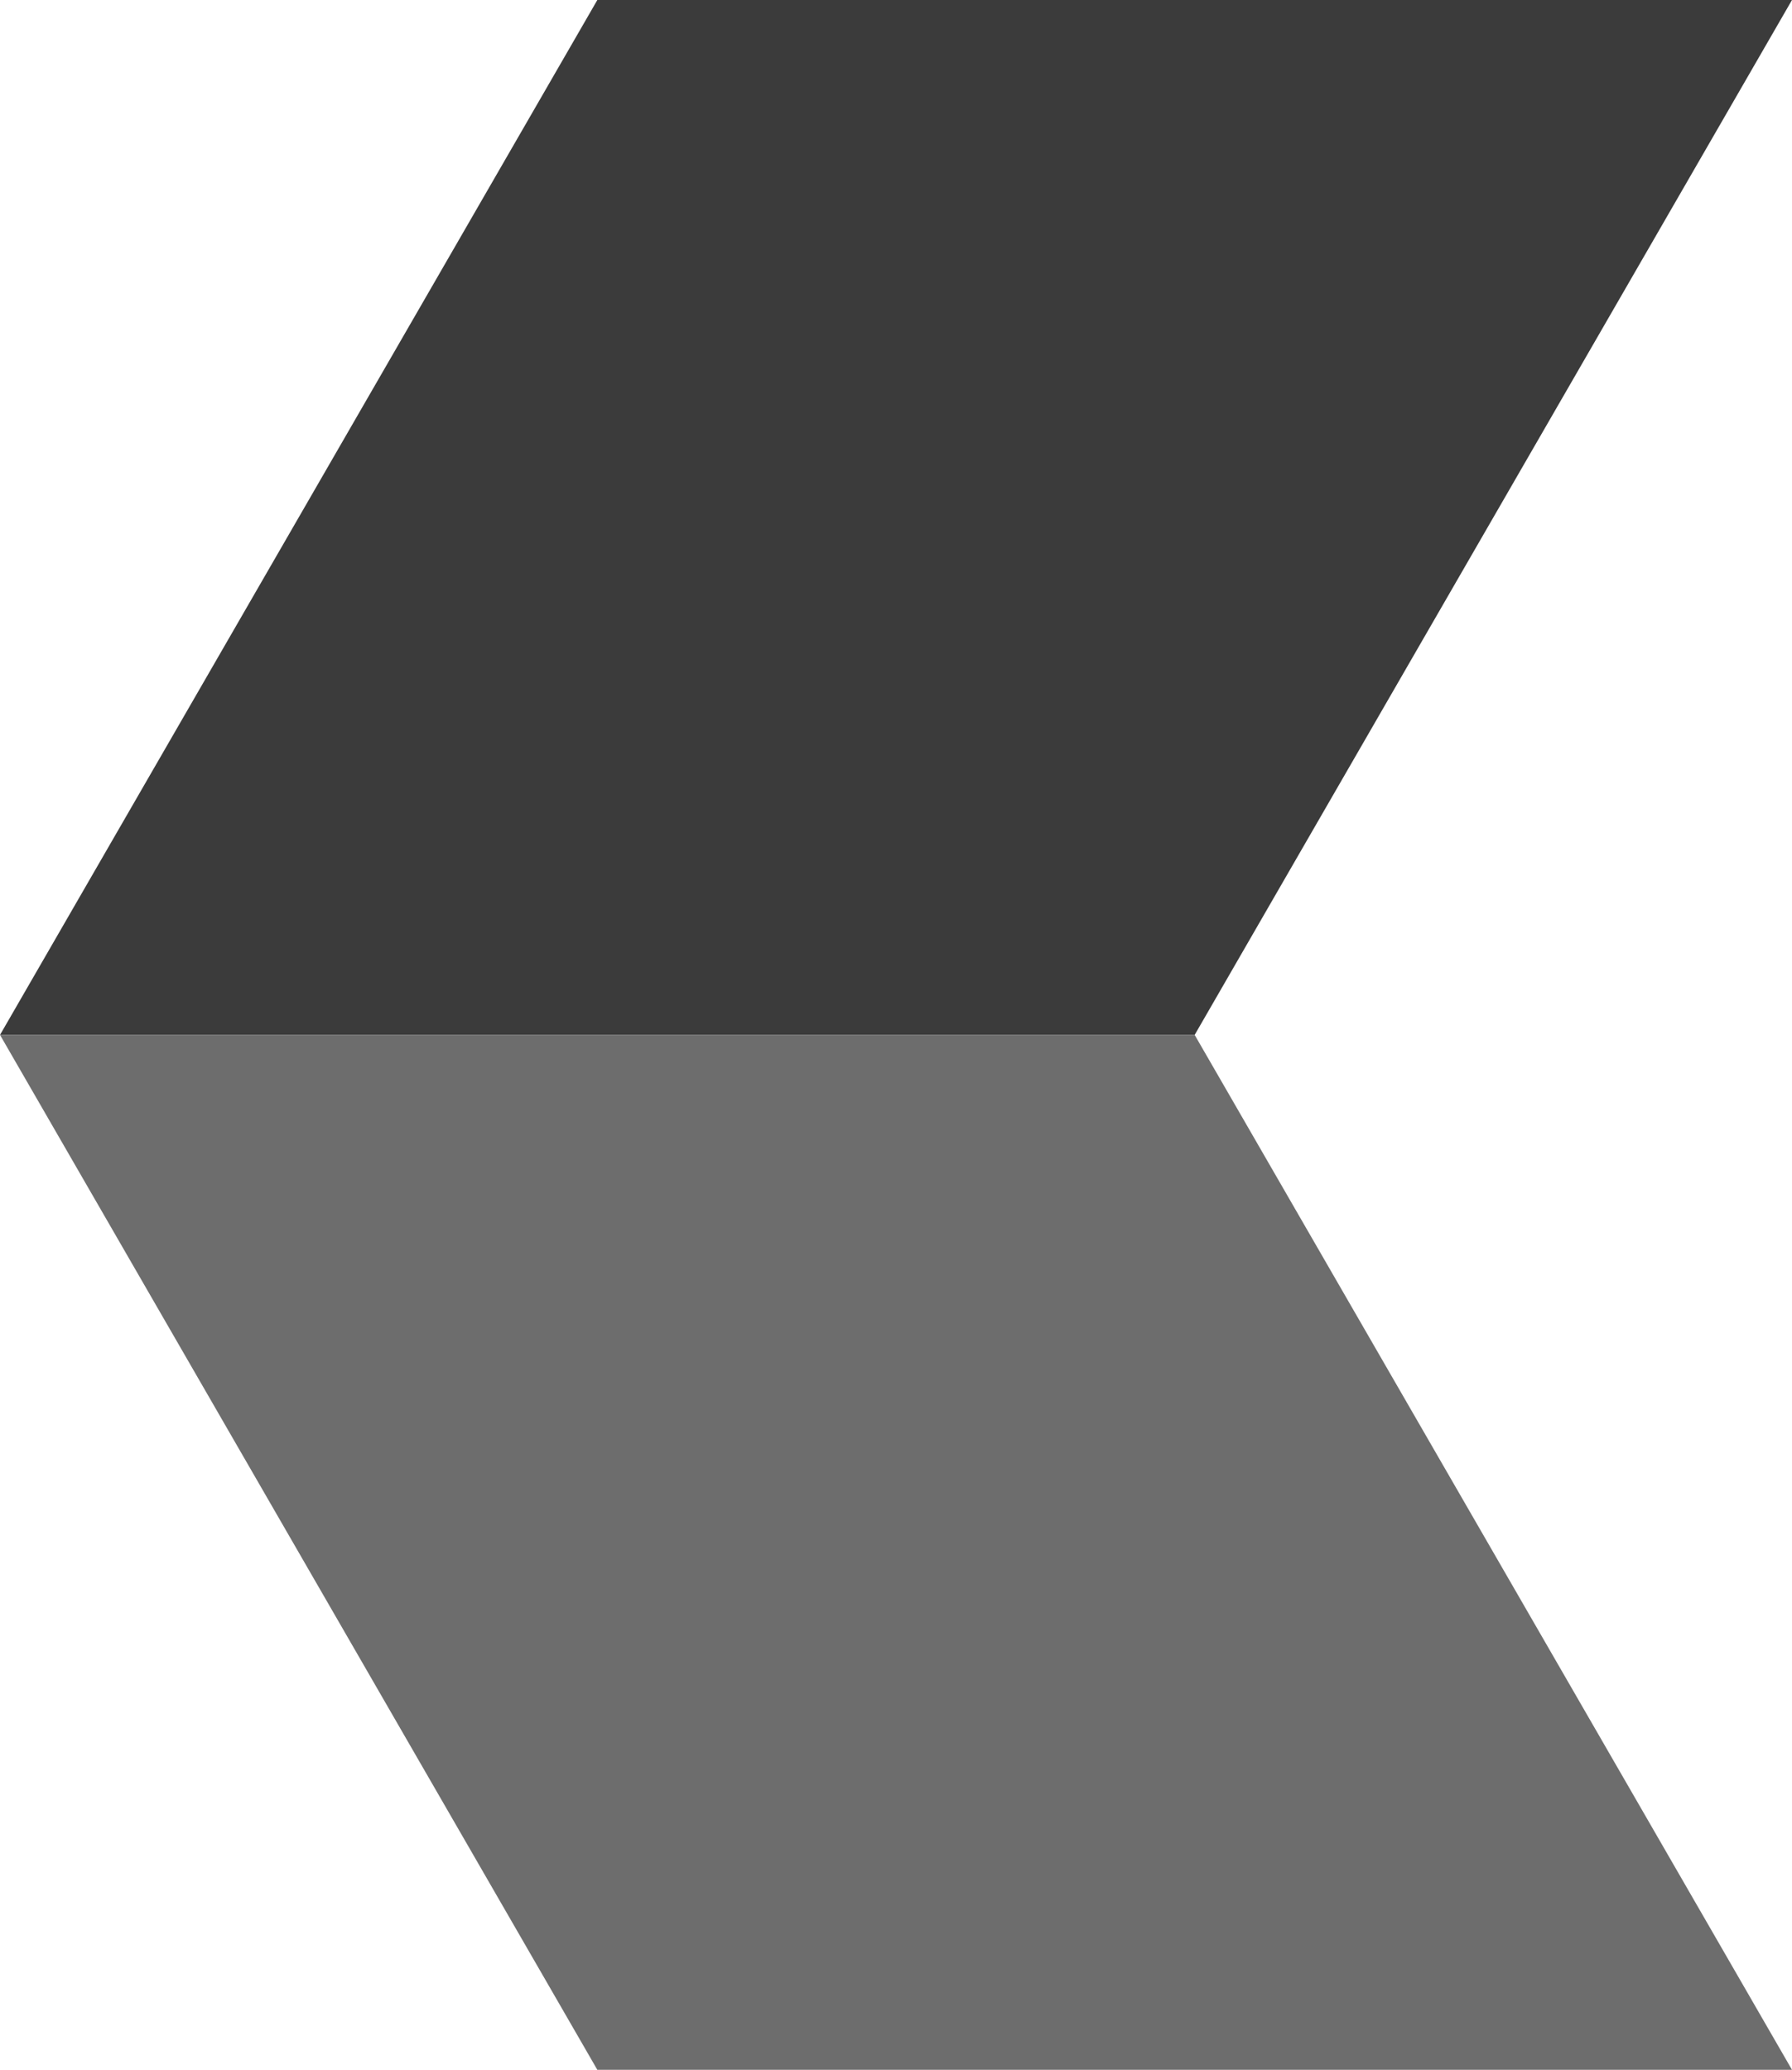 <?xml version="1.0" encoding="UTF-8" standalone="no"?>
<!-- Created with Inkscape (http://www.inkscape.org/) -->

<svg
   xmlns:dc="http://purl.org/dc/elements/1.1/"
   xmlns:cc="http://creativecommons.org/ns#"
   xmlns:rdf="http://www.w3.org/1999/02/22-rdf-syntax-ns#"
   xmlns:svg="http://www.w3.org/2000/svg"
   xmlns="http://www.w3.org/2000/svg"
   xmlns:sodipodi="http://sodipodi.sourceforge.net/DTD/sodipodi-0.dtd"
   xmlns:inkscape="http://www.inkscape.org/namespaces/inkscape"
   viewBox="0 0 172.758 199.483"
   version="1.1"
   id="svg946"
   inkscape:version="0.92.2pre0 (973e216, 2017-07-25)"
   sodipodi:docname="chevron.svg">
  <defs
     id="defs940" />
  <sodipodi:namedview
     id="base"
     pagecolor="#ffffff"
     bordercolor="#666666"
     borderopacity="1.0"
     inkscape:pageopacity="0.0"
     inkscape:pageshadow="2"
     inkscape:zoom="0.35"
     inkscape:cx="-129.24319"
     inkscape:cy="285.54707"
     inkscape:document-units="mm"
     inkscape:current-layer="layer1"
     showgrid="false"
     fit-margin-top="0"
     fit-margin-left="0"
     fit-margin-right="0"
     fit-margin-bottom="0"
     inkscape:window-width="1366"
     inkscape:window-height="732"
     inkscape:window-x="0"
     inkscape:window-y="0"
     inkscape:window-maximized="1" />
  <g
     inkscape:label="Layer 1"
     inkscape:groupmode="layer"
     id="layer1"
     transform="translate(-10.383,-24.901)">
    <path
       inkscape:export-ydpi="96"
       inkscape:export-xdpi="96"
       inkscape:connector-curvature="0"
       id="path1872"
       d="M 183.14,224.384 H 67.969 L 10.383,124.643 H 125.555 Z"
       style="opacity:1;fill:#6d6d6d;fill-opacity:1;stroke:none;stroke-width:1.202;stroke-miterlimit:4;stroke-dasharray:none;stroke-opacity:1" />
    <path
       inkscape:connector-curvature="0"
       inkscape:export-ydpi="96"
       inkscape:export-xdpi="96"
       id="path1874"
       d="M 183.141,24.901 125.555,124.642 H 10.384 l 57.586,-99.741 z"
       style="opacity:1;fill:#3b3b3b;fill-opacity:1;stroke:none;stroke-width:1.202;stroke-miterlimit:4;stroke-dasharray:none;stroke-opacity:1" />
  </g>
</svg>
